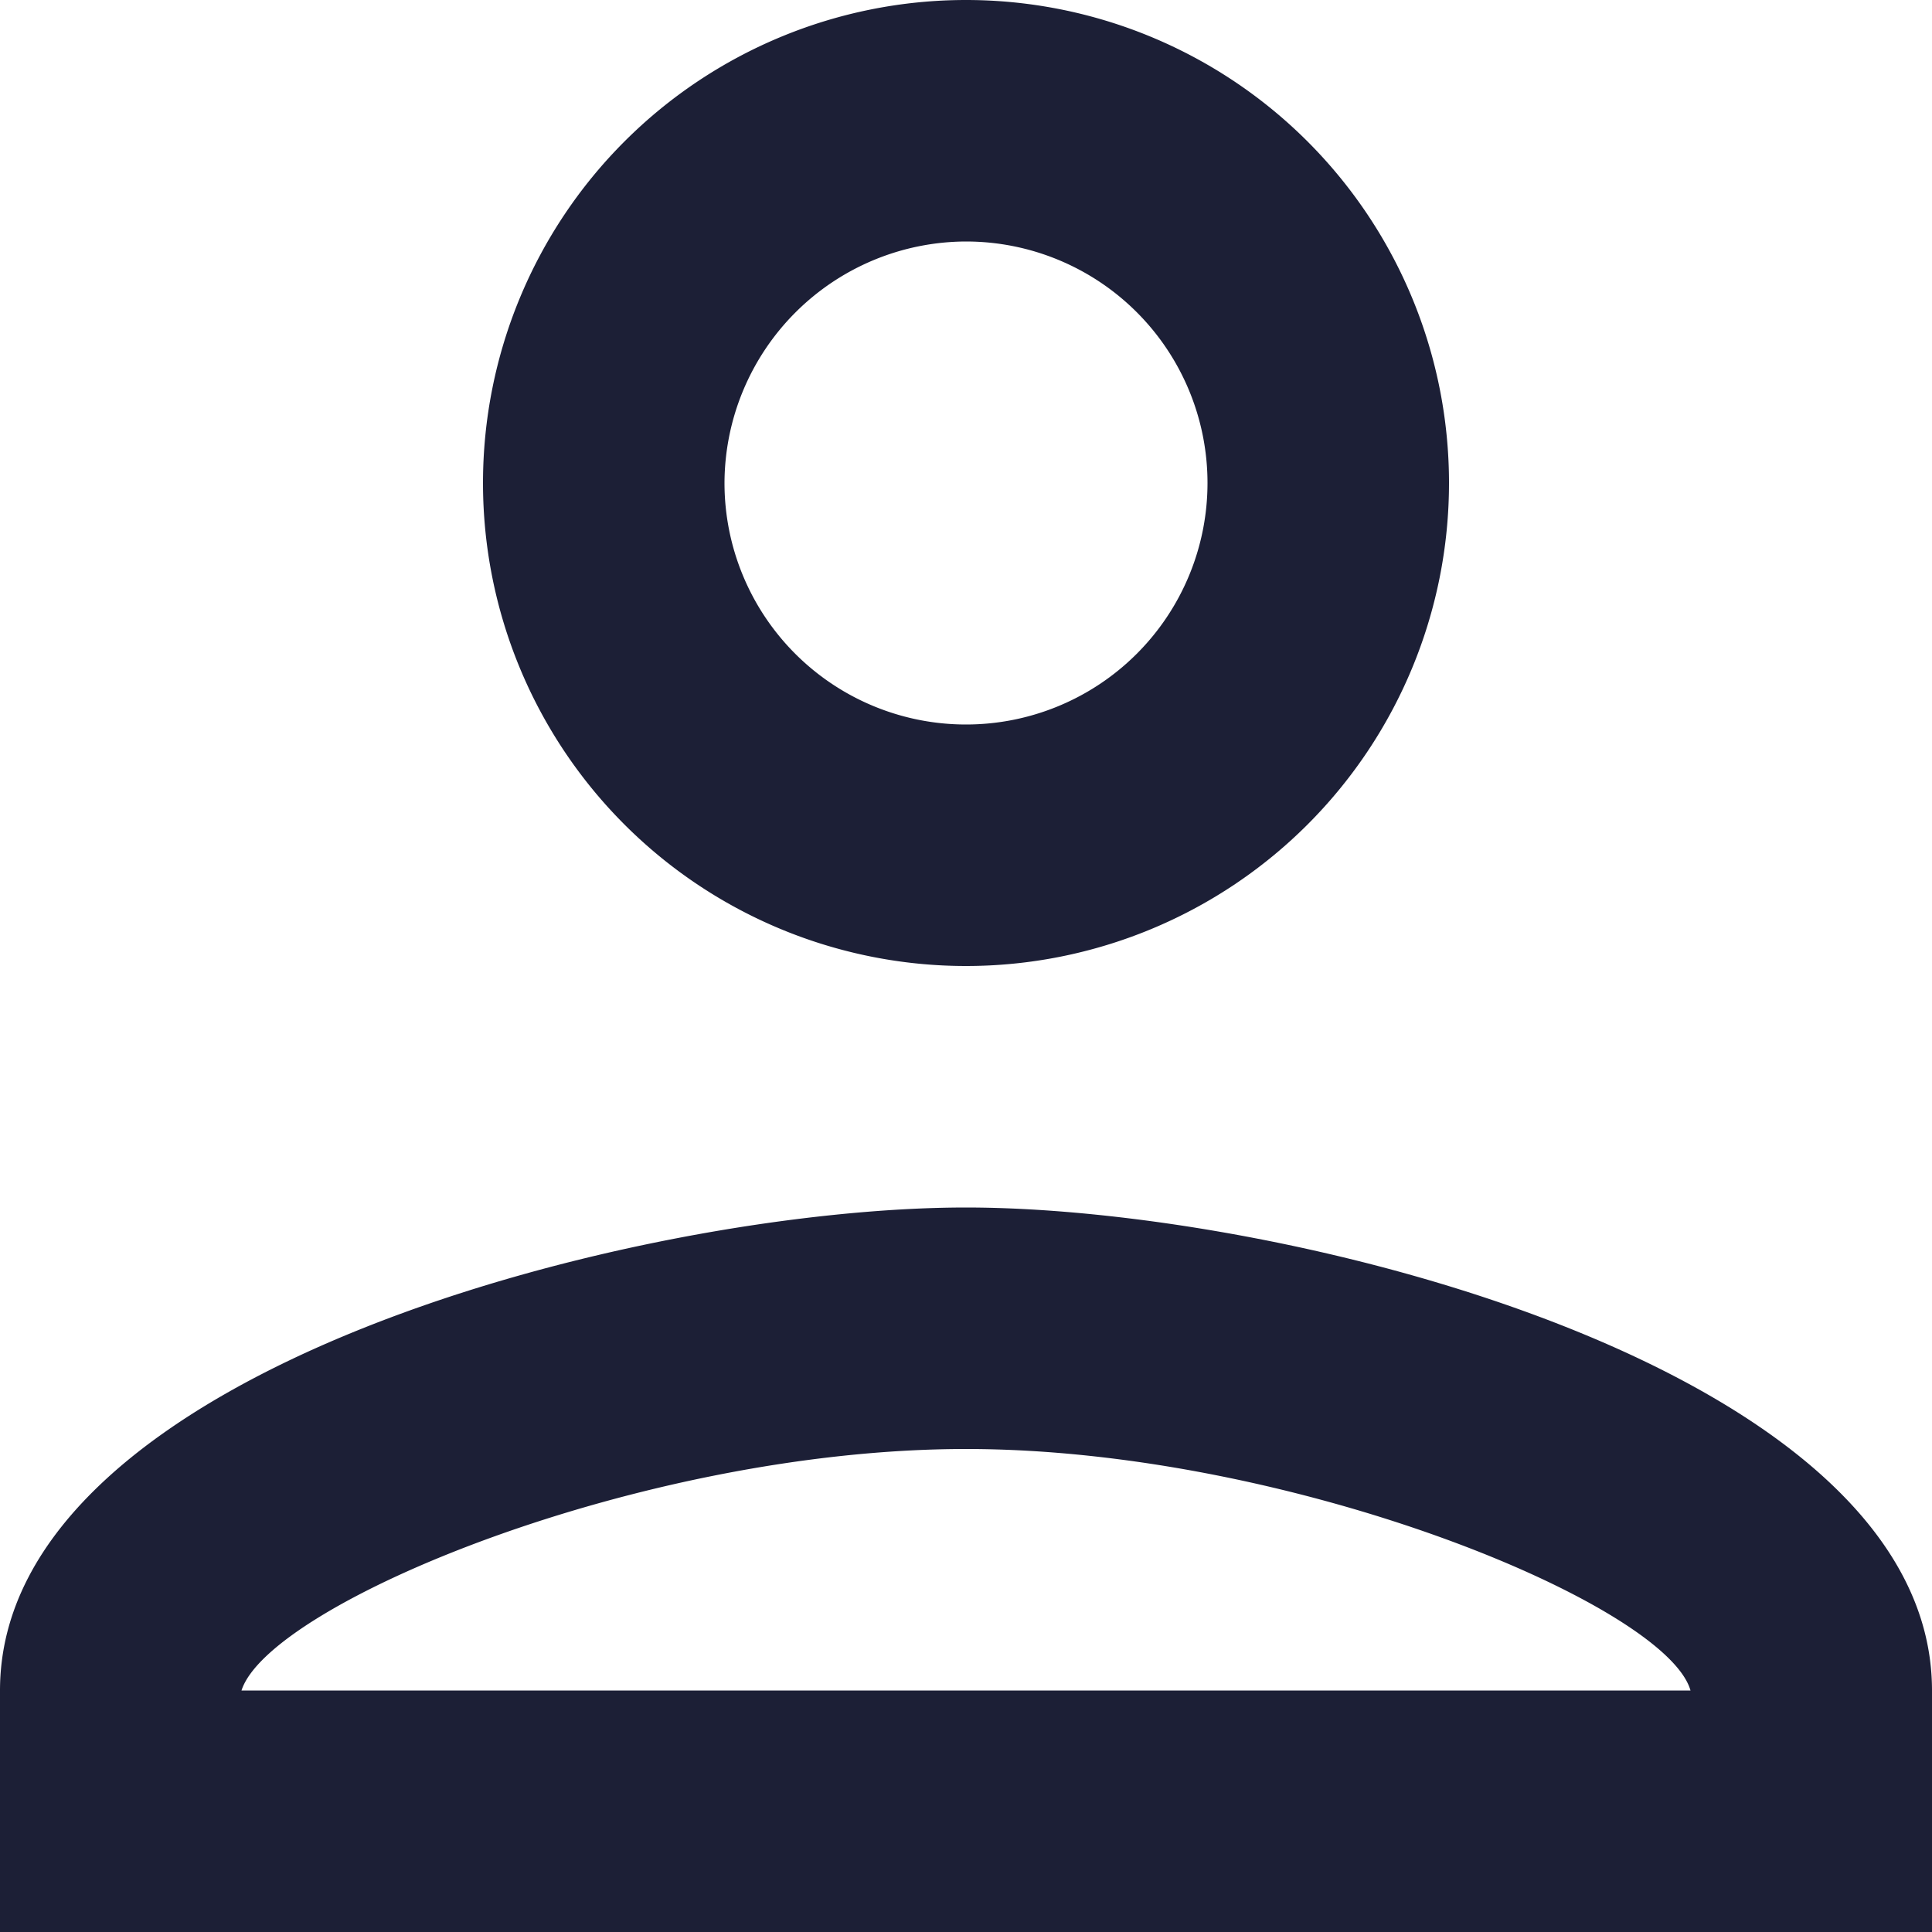 <svg xmlns="http://www.w3.org/2000/svg" width="16" height="16" viewBox="0 0 16 16"><path d="M12,6a2,2,0,1,1-2,2,2.006,2.006,0,0,1,2-2m0,10c2.7,0,5.8,1.29,6,2H6c.23-.72,3.31-2,6-2M12,4a4,4,0,1,0,4,4A4,4,0,0,0,12,4Zm0,10c-2.67,0-8,1.34-8,4v2H20V18C20,15.34,14.67,14,12,14Z" transform="translate(-4 -4)" fill="#1c1f36"/></svg>